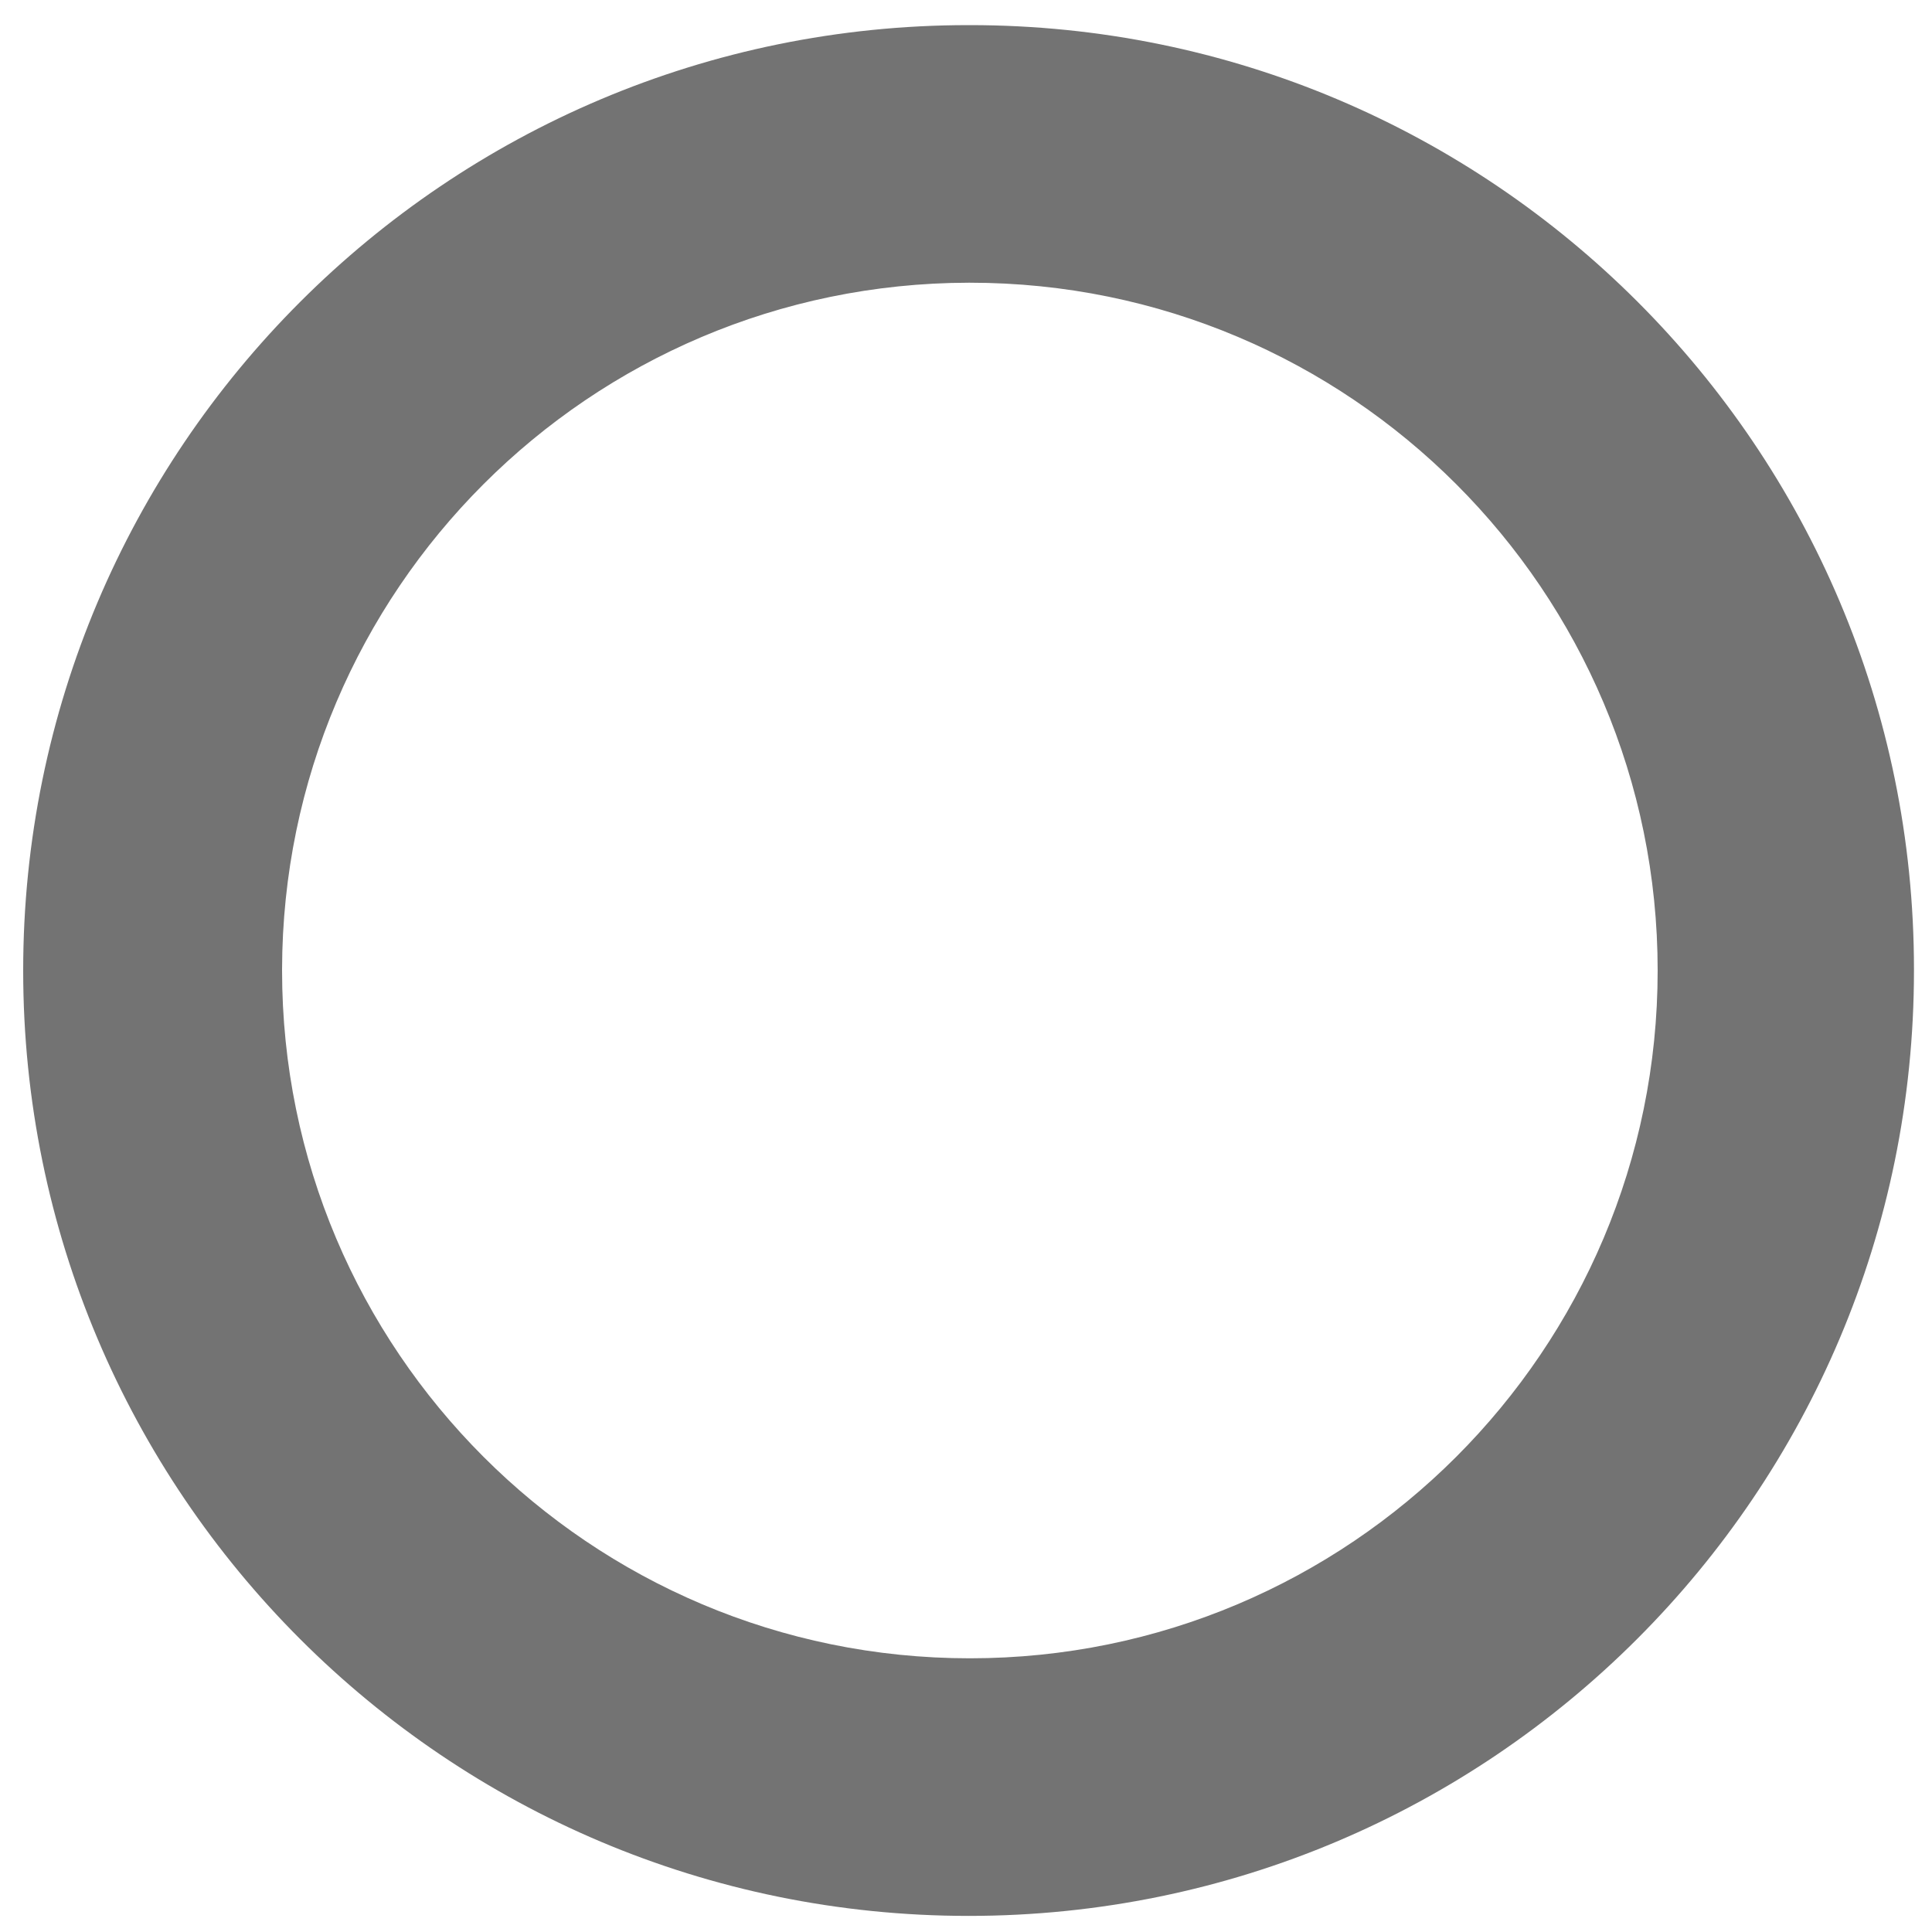 ﻿<?xml version="1.0" encoding="utf-8"?>
<svg version="1.1" xmlns:xlink="http://www.w3.org/1999/xlink" width="18px" height="18px" xmlns="http://www.w3.org/2000/svg">
  <g transform="matrix(1 0 0 1 -86 -31 )">
    <path d="M 2.628 9.03  C 2.635 5.5  5.494 2.641  9.024 2.634  C 9.028 2.634  9.032 2.634  9.036 2.634  C 12.575 2.634  15.444 5.503  15.444 9.042  C 15.444 12.581  12.575 15.45  9.036 15.45  C 5.497 15.45  2.628 12.581  2.628 9.042  C 2.628 9.038  2.628 9.034  2.628 9.03  Z M 9.036 0.234  C 9.032 0.234  9.028 0.234  9.024 0.234  C 4.159 0.234  0.216 4.177  0.216 9.042  C 0.216 13.907  4.159 17.85  9.024 17.85  C 13.889 17.85  17.832 13.907  17.832 9.042  C 17.832 9.038  17.832 9.034  17.832 9.03  C 17.832 4.172  13.894 0.234  9.036 0.234  Z " fill-rule="nonzero" fill="#737373" stroke="none" transform="matrix(1 0 0 1 86 31 )" />
  </g>
</svg>